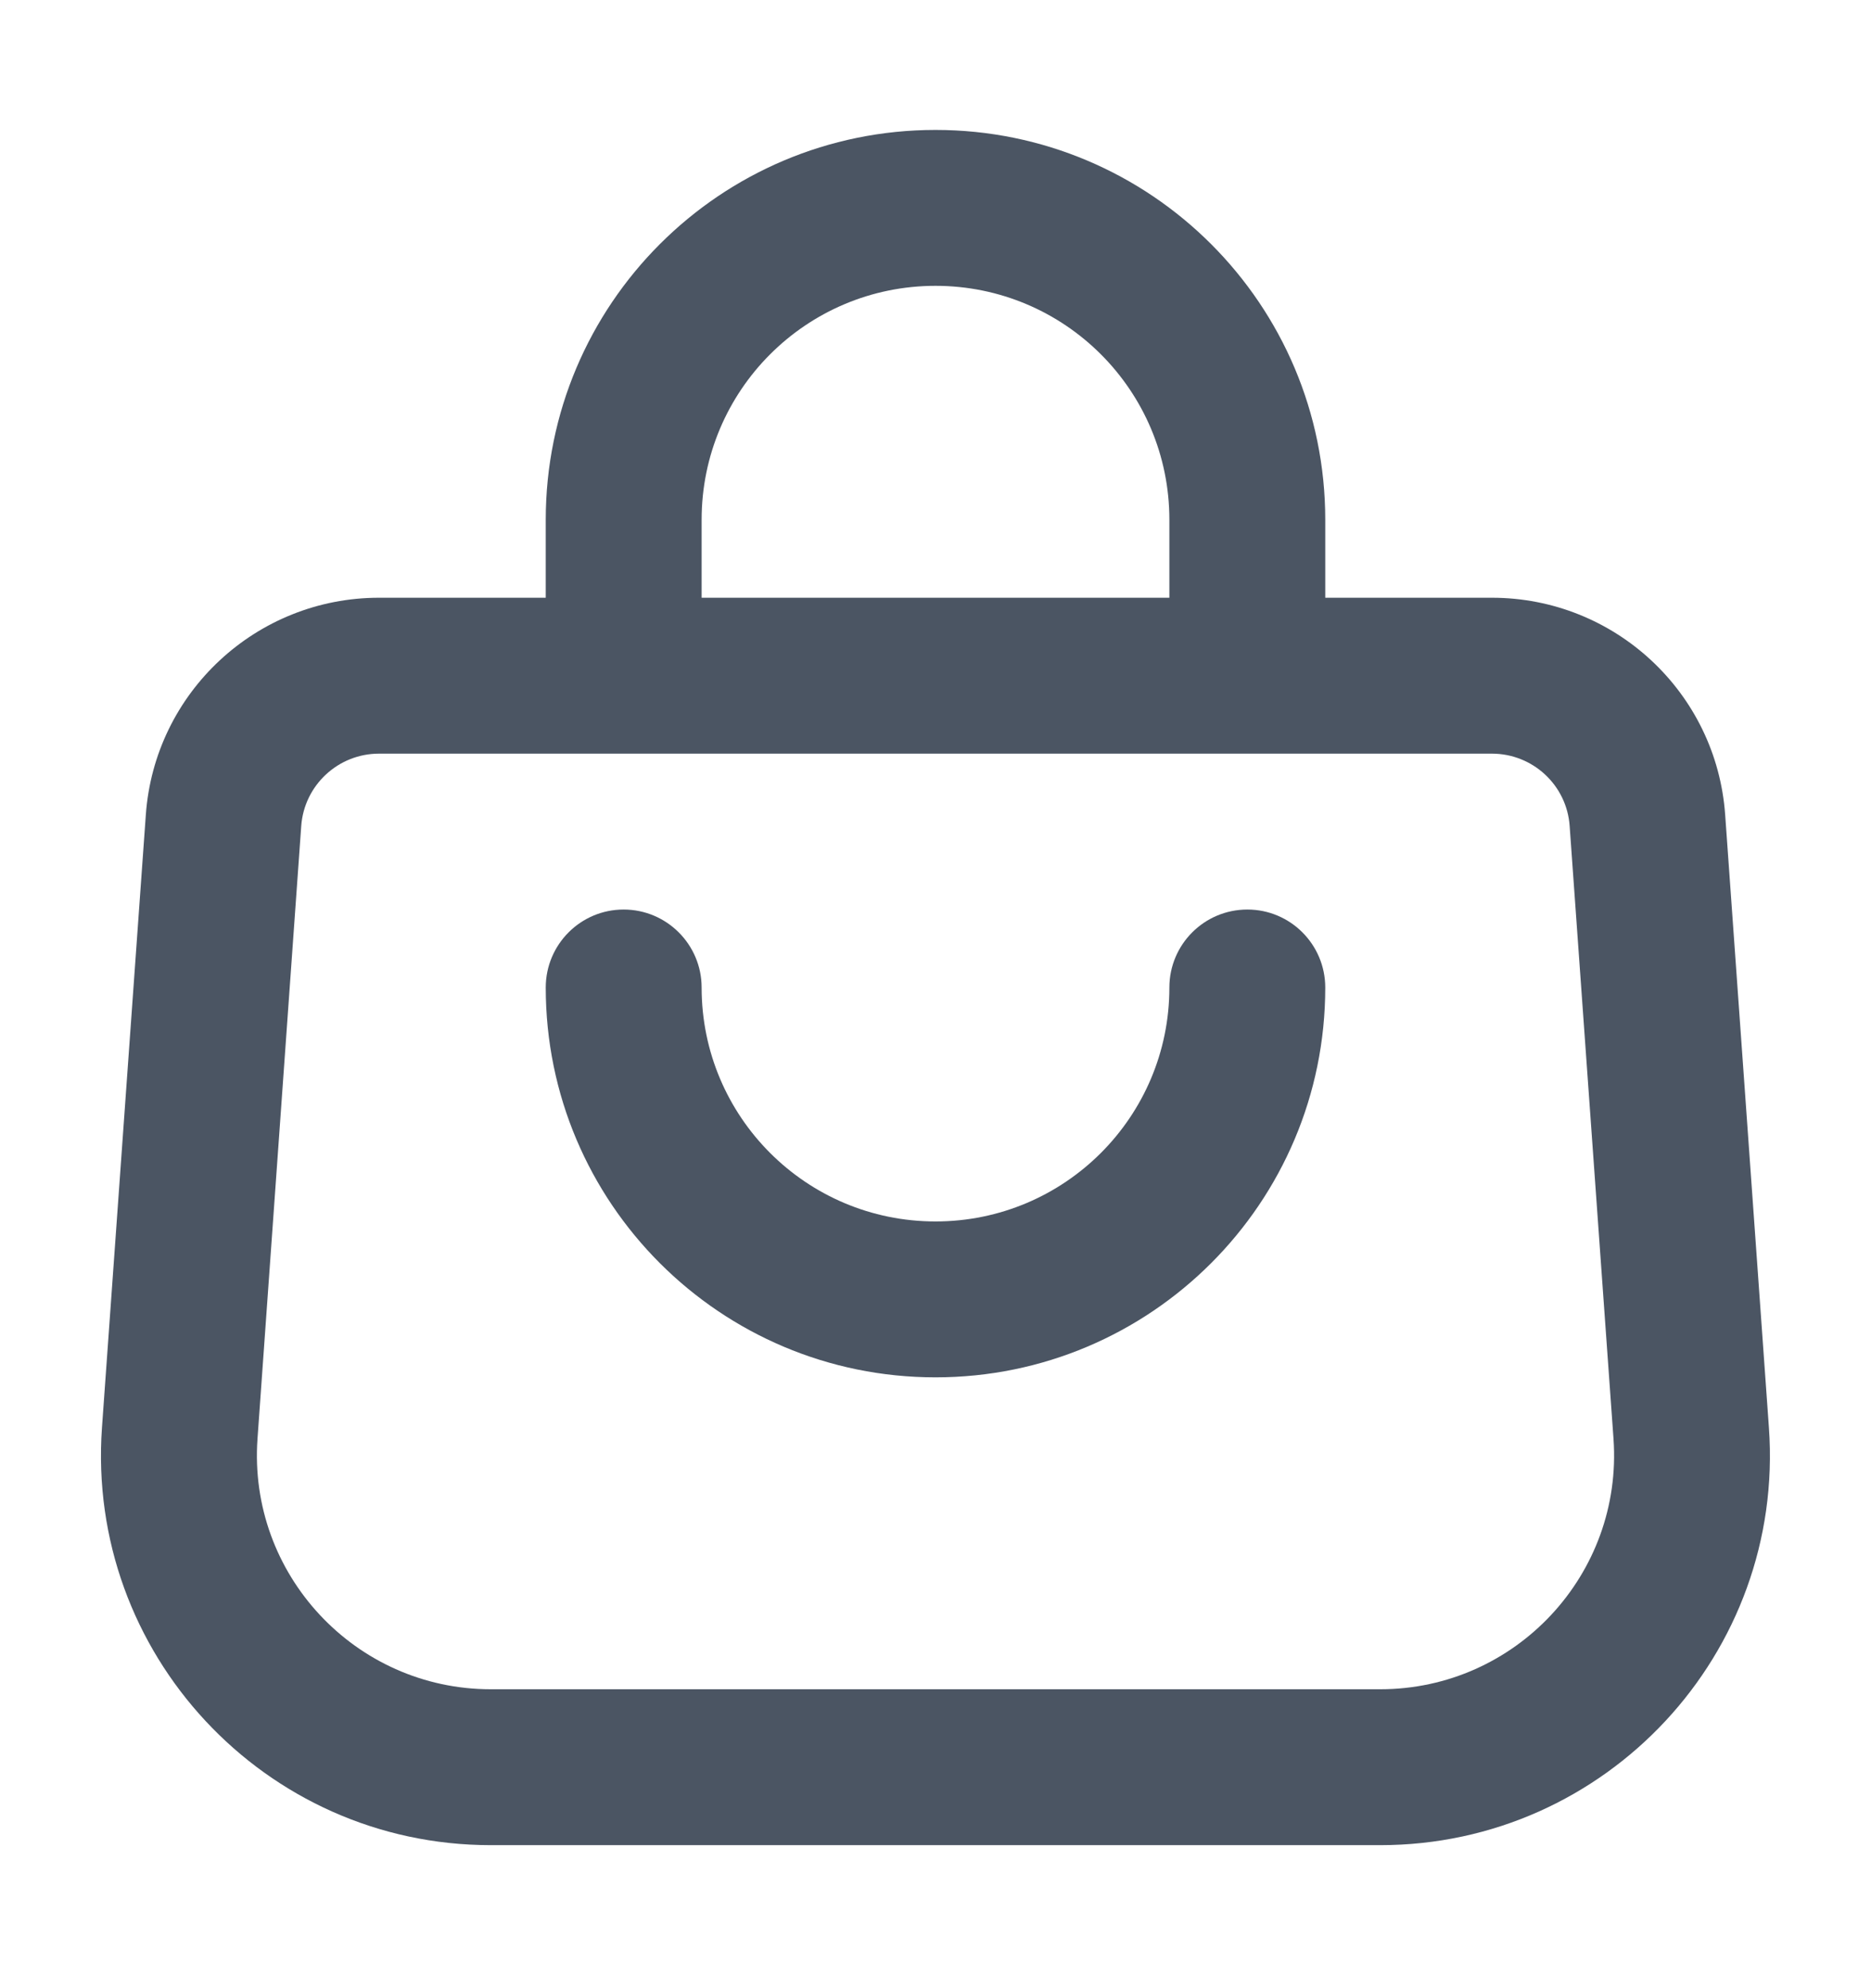 <svg width="16" height="17" viewBox="0 0 16 17" fill="none" xmlns="http://www.w3.org/2000/svg">
<path d="M5.333 7.777C5.701 7.777 6 8.076 6 8.444C6 9.549 6.895 10.444 8 10.444C9.105 10.444 10 9.549 10 8.444C10 8.076 10.298 7.777 10.667 7.777C11.035 7.777 11.333 8.076 11.333 8.444C11.333 10.285 9.841 11.777 8 11.777C6.159 11.777 4.667 10.285 4.667 8.444C4.667 8.076 4.965 7.777 5.333 7.777Z" fill="#4B5563"/>
<path fill-rule="evenodd" clip-rule="evenodd" d="M11.333 5.111H12.758C13.808 5.111 14.679 5.922 14.753 6.968L15.127 12.207C15.265 14.136 13.737 15.777 11.803 15.777H4.197C2.263 15.777 0.735 14.136 0.872 12.207L1.247 6.968C1.321 5.922 2.192 5.111 3.241 5.111H4.667V4.444C4.667 2.603 6.159 1.111 8 1.111C9.841 1.111 11.333 2.603 11.333 4.444V5.111ZM6 5.111H10V4.444C10 3.339 9.105 2.444 8 2.444C6.895 2.444 6 3.339 6 4.444V5.111ZM3.241 6.444C2.892 6.444 2.601 6.714 2.576 7.063L2.202 12.302C2.12 13.459 3.037 14.444 4.197 14.444H11.803C12.963 14.444 13.88 13.459 13.798 12.302L13.423 7.063C13.399 6.714 13.108 6.444 12.758 6.444H3.241Z" fill="#4B5563"/>
</svg>
